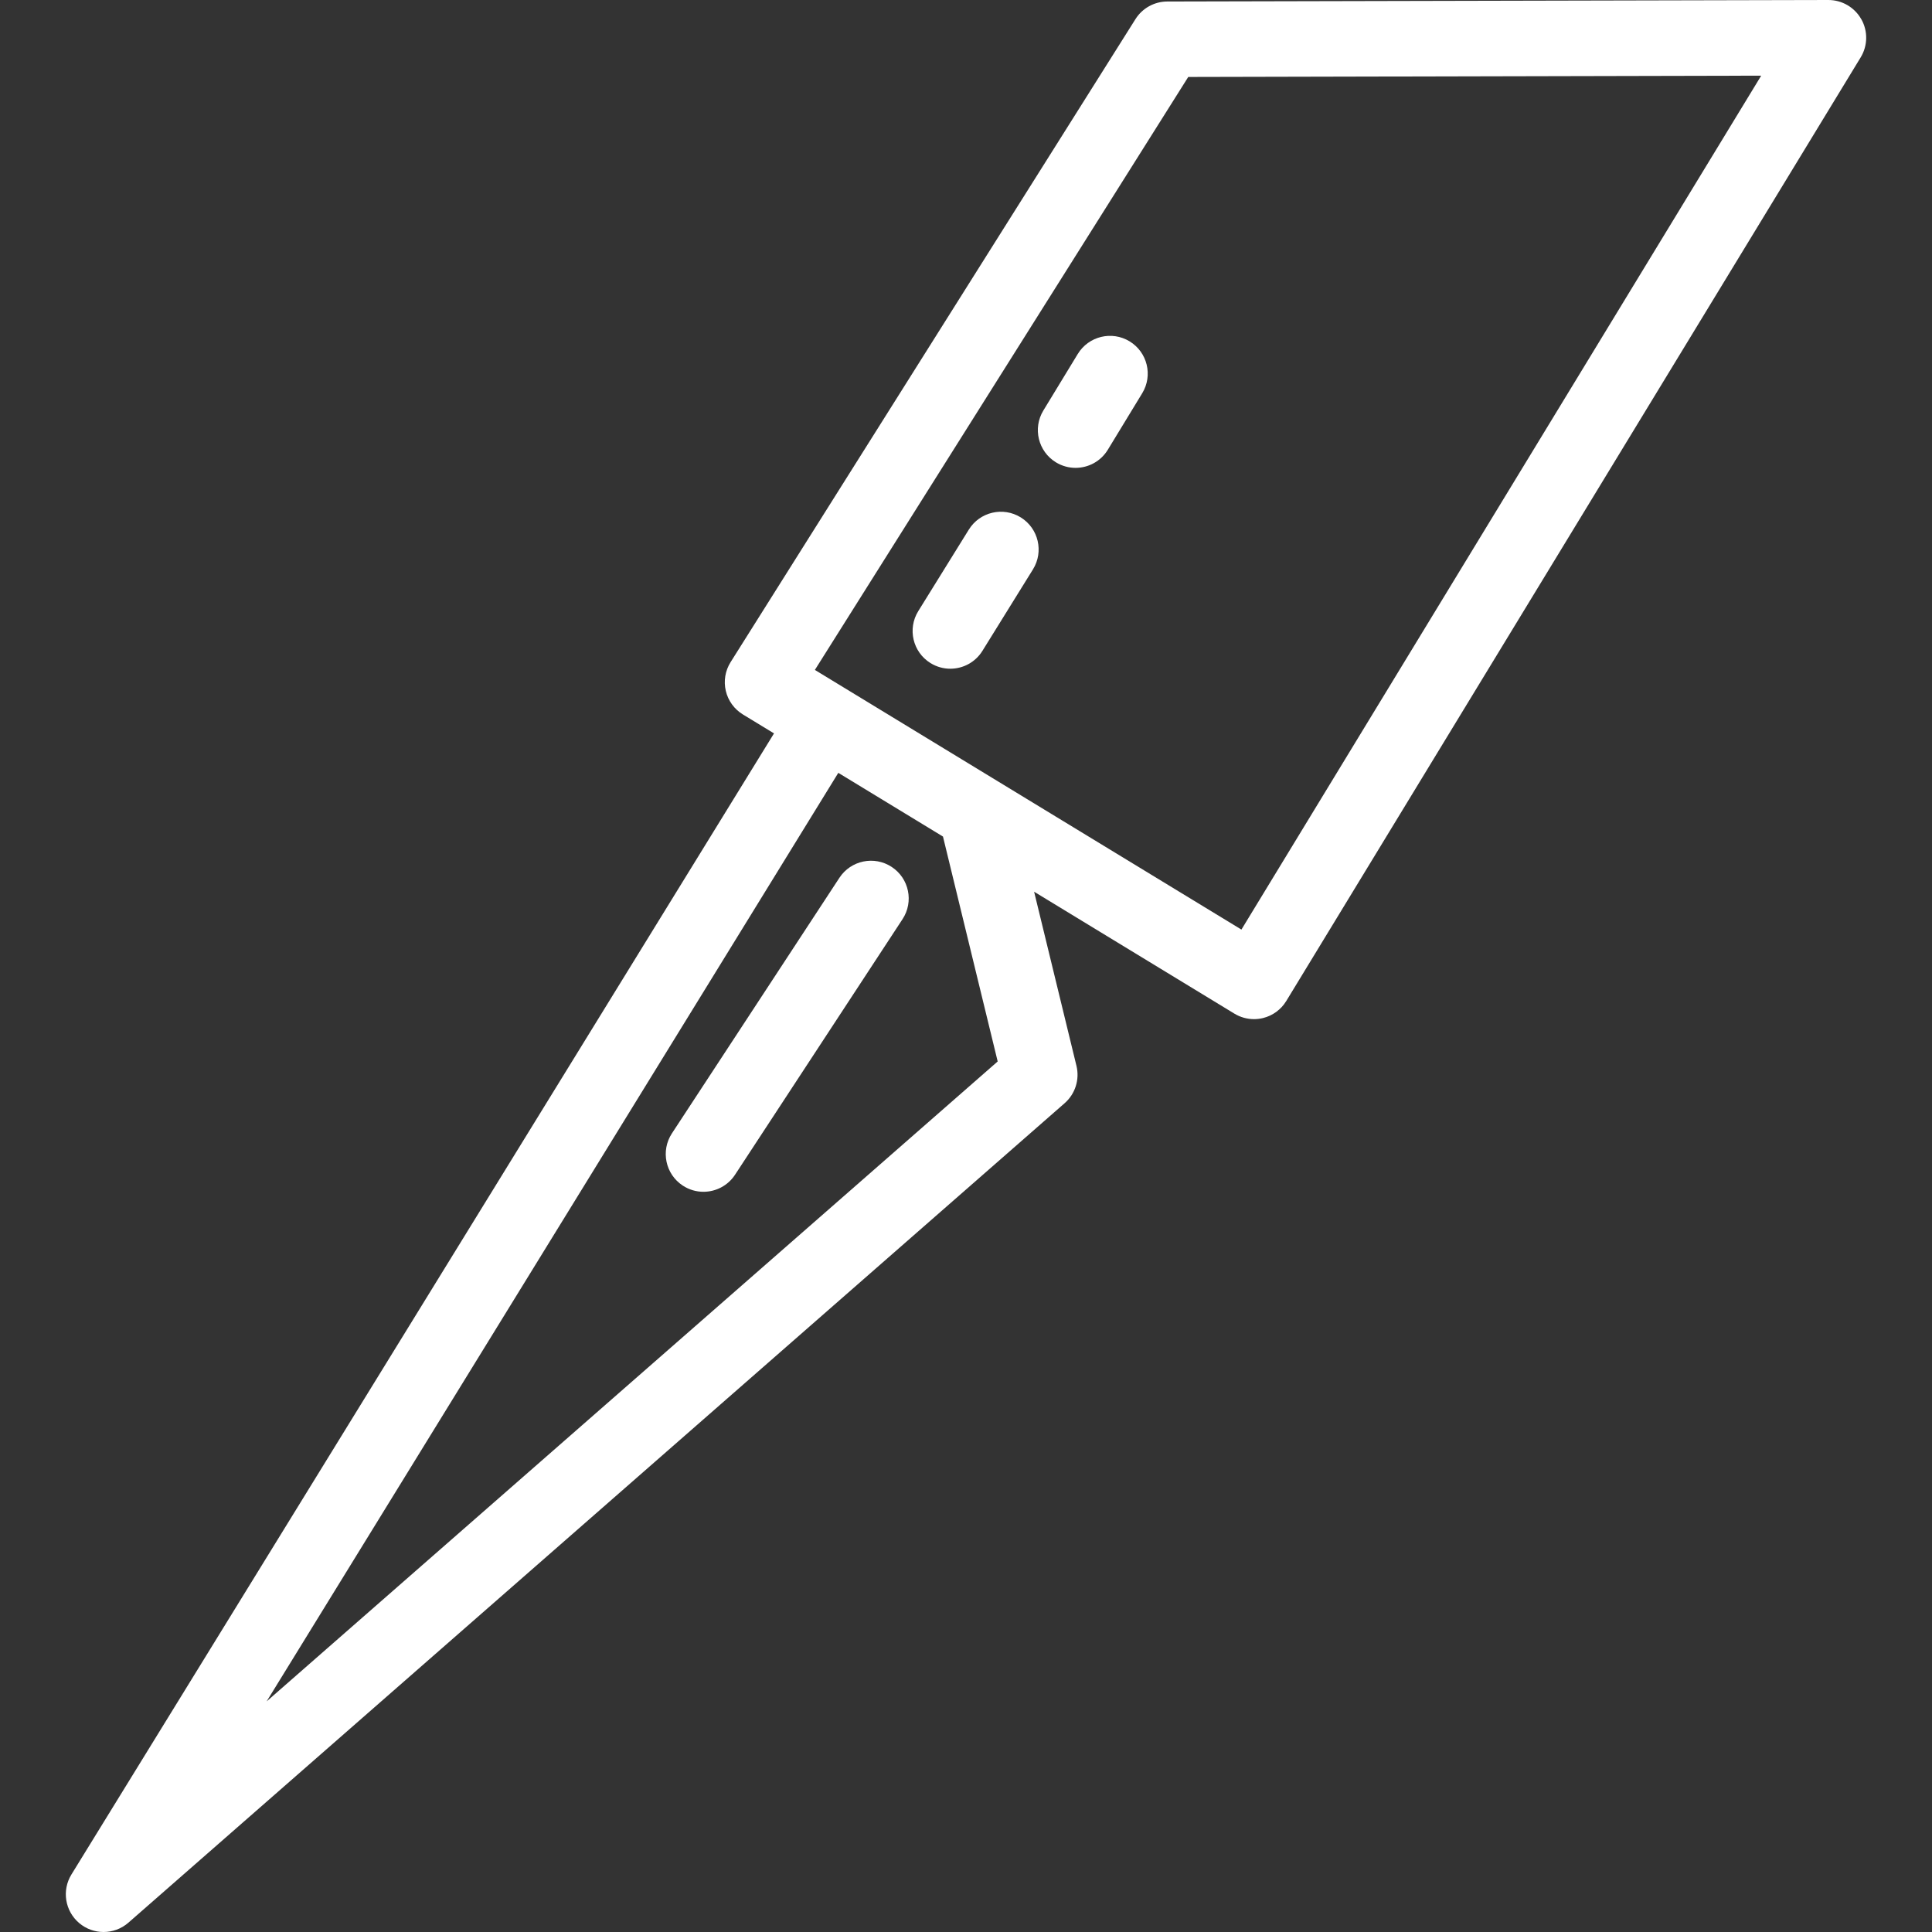 <?xml version="1.0" encoding="UTF-8"?>
<svg enable-background="new 0 0 511.999 511.999" version="1.1" viewBox="0 0 512 512" xml:space="preserve" xmlns="http://www.w3.org/2000/svg" xmlns:cc="http://creativecommons.org/ns#" xmlns:dc="http://purl.org/dc/elements/1.1/" xmlns:rdf="http://www.w3.org/1999/02/22-rdf-syntax-ns#"><rect x="0" y="0" width="512" height="512" fill="#333333" stroke="none"/>
<g fill="#fff">
	<g fill="#fff">
		<g fill="#fff">
			<path d="m493.26 5.091c-1.772-3.146-5.102-5.091-8.712-5.091h-0.022l-175.18 0.399c-3.429 8e-3 -6.613 1.771-8.439 4.672l-107.29 170.4c-1.427 2.267-1.885 5.011-1.272 7.618s2.247 4.86 4.535 6.252l8.241 5.017-186.19 302.4c-2.593 4.211-1.718 9.686 2.06 12.879 1.865 1.577 4.161 2.363 6.456 2.363 2.352 0 4.703-0.827 6.587-2.476l248.11-217.17c2.805-2.455 4.012-6.266 3.131-9.888l-11.226-46.153 53.08 32.311c1.579 0.961 3.38 1.458 5.199 1.458 0.79 0 1.583-0.094 2.363-0.283 2.577-0.627 4.8-2.252 6.179-4.517l152.23-250.08c1.881-3.091 1.947-6.957 0.17-10.109zm-422.6 445.79 151.5-246.07 27.739 16.885 14.497 59.602-193.74 169.59zm258.32-204.54-113.03-68.805 98.947-157.14 151.84-0.346-137.75 226.3z"/>
			<path d="m236.3 229.74c-4.618-3.027-10.818-1.736-13.845 2.882l-44.388 67.732c-3.028 4.619-1.737 10.818 2.882 13.845 1.69 1.108 3.592 1.637 5.472 1.637 3.258 0 6.453-1.59 8.373-4.519l44.388-67.732c3.028-4.619 1.737-10.818-2.882-13.845z"/>
			<path d="m270.52 137.12c-4.695-2.911-10.858-1.466-13.77 3.227l-13.397 21.599c-2.911 4.693-1.466 10.858 3.227 13.769 1.641 1.018 3.463 1.503 5.262 1.503 3.345 0 6.614-1.678 8.508-4.73l13.397-21.599c2.911-4.693 1.466-10.858-3.227-13.769z"/>
			<path d="m299.36 90.464c-4.717-2.872-10.869-1.374-13.741 3.342l-9.118 14.979c-2.871 4.718-1.375 10.87 3.343 13.742 1.624 0.988 3.418 1.459 5.189 1.459 3.375 0 6.669-1.708 8.552-4.801l9.118-14.979c2.871-4.718 1.375-10.87-3.343-13.742z"/>
		</g>
	</g>
</g>















</svg>
